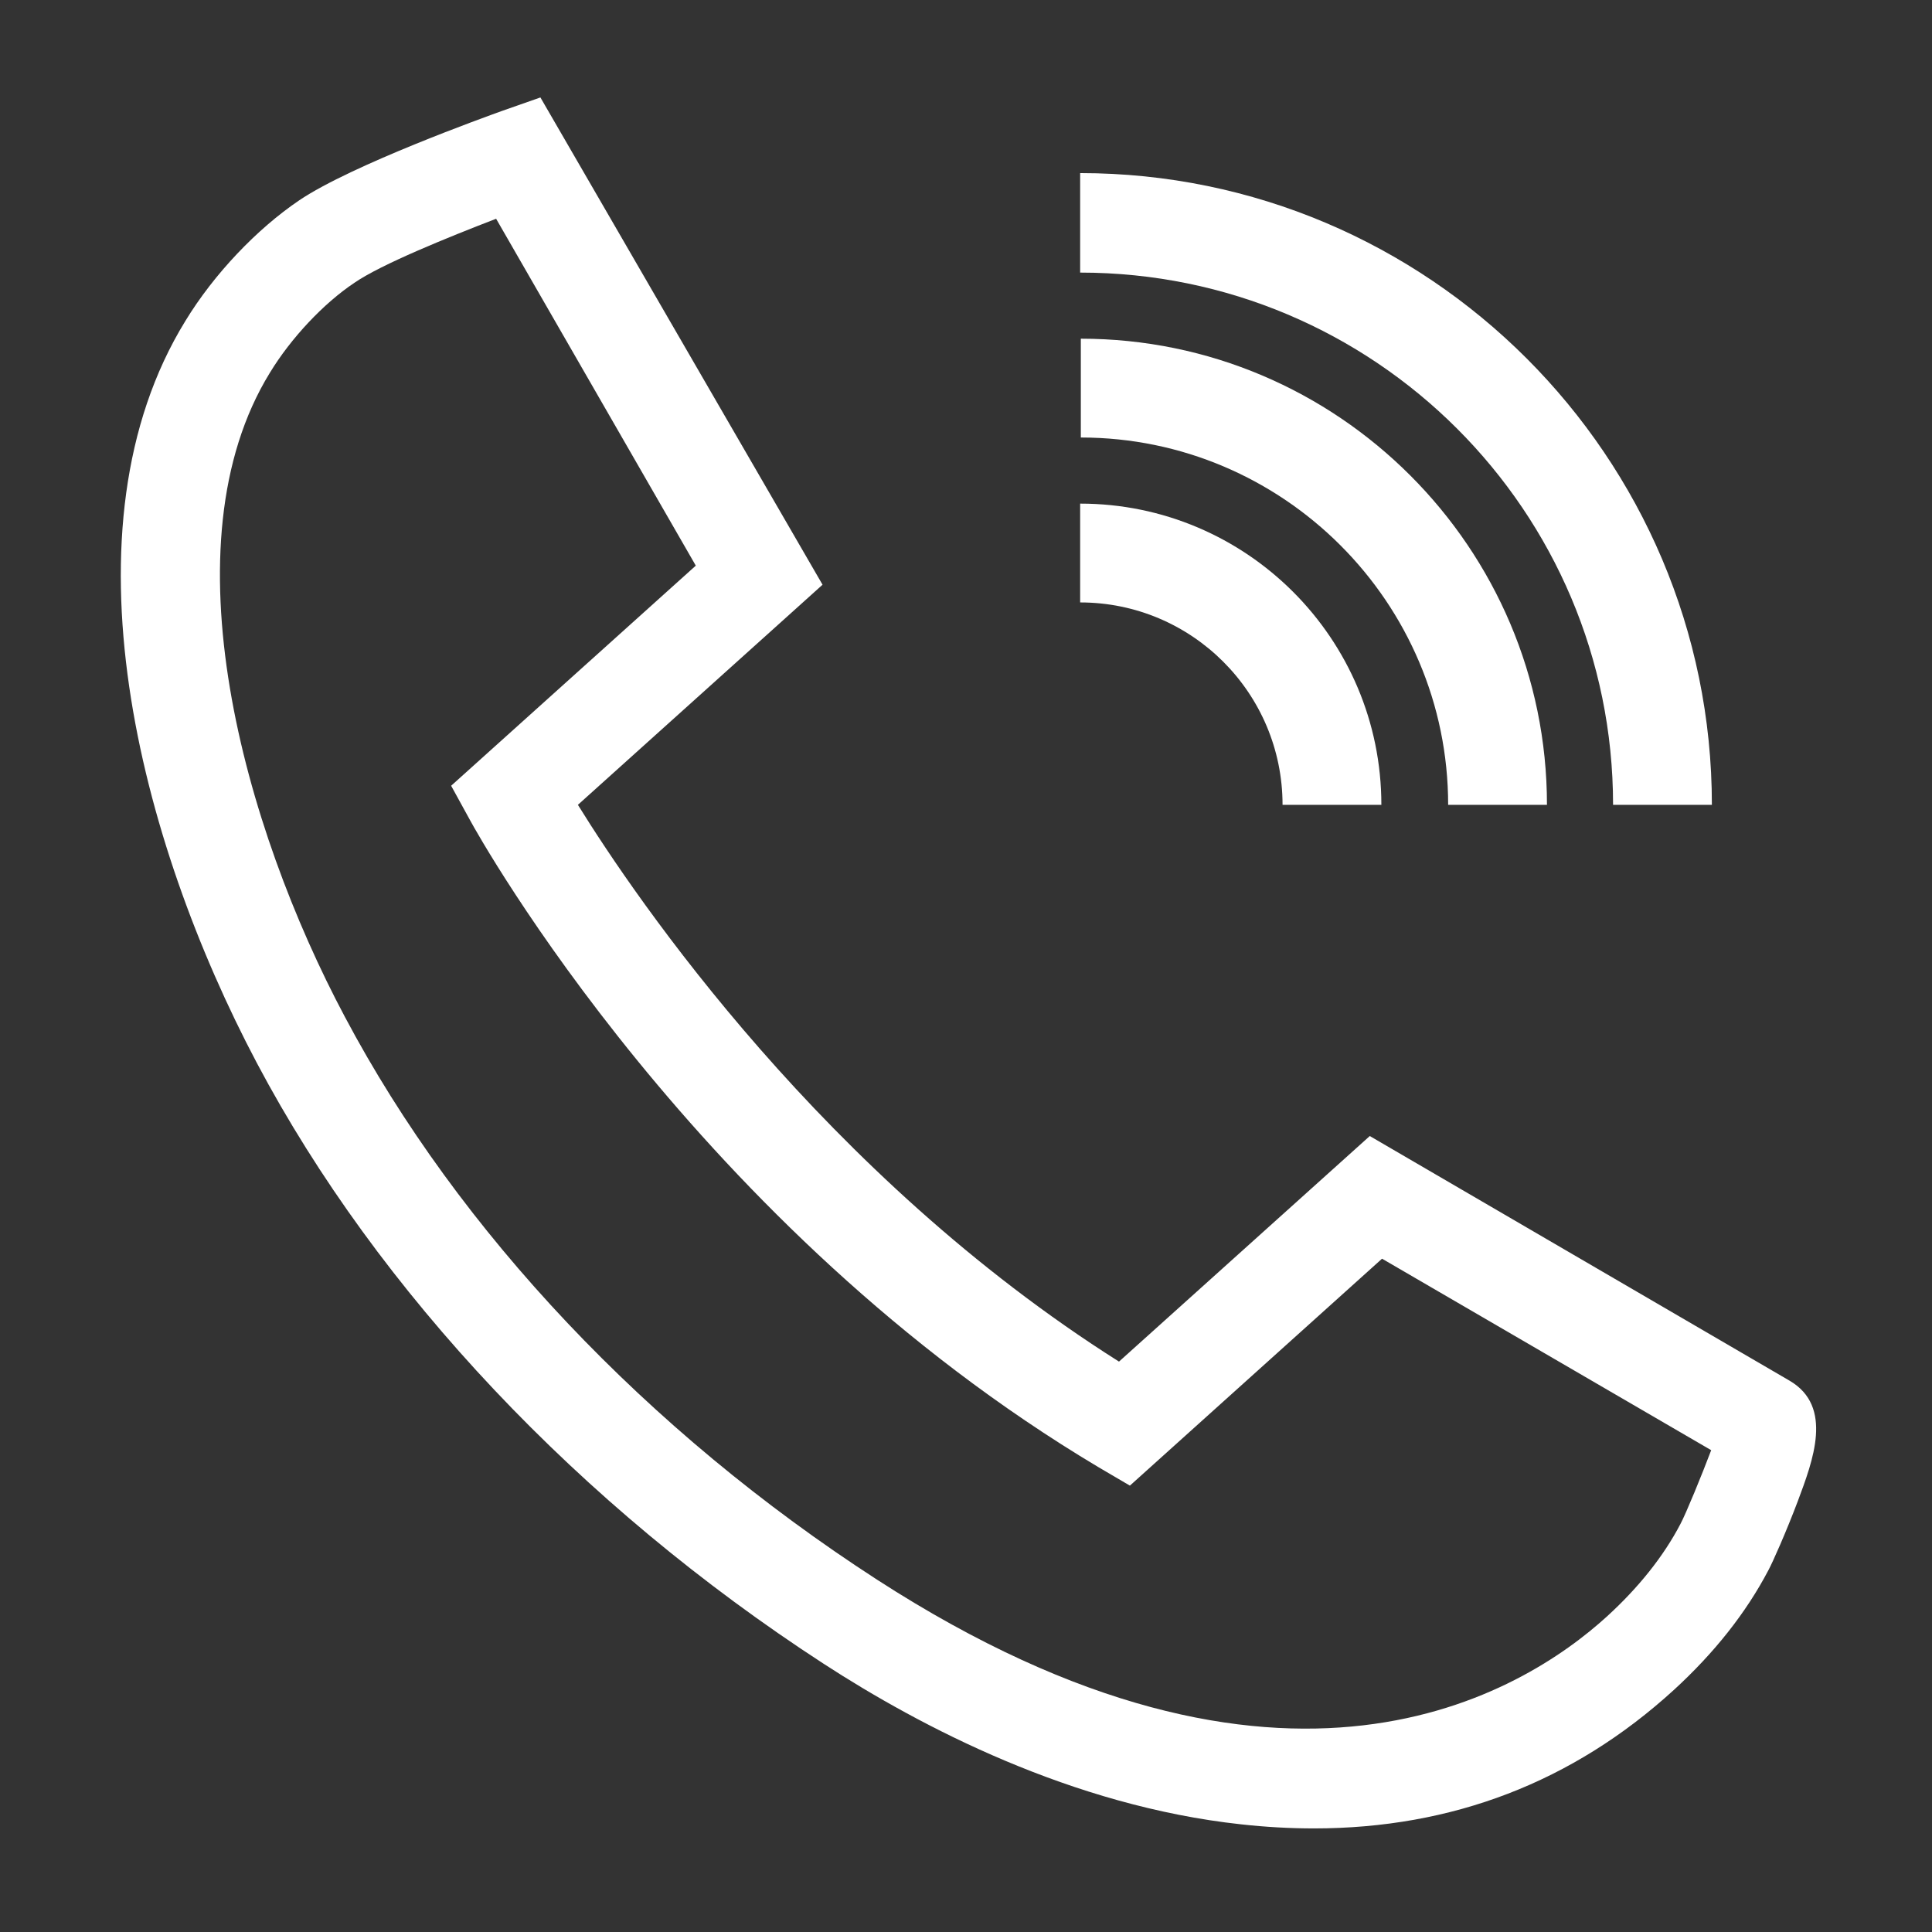 <?xml version="1.0" encoding="utf-8"?>
<!-- Generator: Adobe Illustrator 21.0.0, SVG Export Plug-In . SVG Version: 6.00 Build 0)  -->
<svg version="1.1" id="圖層_2" xmlns="http://www.w3.org/2000/svg" xmlns:xlink="http://www.w3.org/1999/xlink" x="0px" y="0px"
	 viewBox="0 0 283.5 283.5" style="enable-background:new 0 0 283.5 283.5;" xml:space="preserve">
<rect x="0" y="0" width="283.5" height="283.5" fill="#333333" stroke="none"/>
<style type="text/css">
	.st0{fill:#FFFFFF;}
</style>
<g>
	<path class="st0" d="M262.6,202.6L201,166.7l-36.8,33.1c-43.2-27.3-70.8-67.8-79.4-81.7l35.9-32.3L79.3,14.3l-5.7,2
		c-2.2,0.8-22,7.9-29.7,13.1c-6.2,4.2-12.5,10.8-16.7,17.7C8.5,77.5,20.4,123.3,37.7,156c17.8,33.6,47.4,64.9,83.1,88.1
		c14.3,9.3,36.5,20.9,61.3,23.6c3.6,0.4,7.2,0.6,10.7,0.6c20.3,0,38-6.8,52.8-20.3c5.9-5.4,10.6-11.3,13.9-17.6
		c0.6-1.1,2.6-5.6,4.3-10.1C266,214.4,269.1,206.4,262.6,202.6z M246.6,223.6c-2.5,4.8-6.2,9.4-10.8,13.6
		c-12.3,11.2-47.4,33.2-107.1-5.4C95,210,67.3,180.7,50.6,149.2c-14.8-27.8-26.5-69.3-11-94.5c3.1-5.1,7.9-10.2,12.4-13.2
		c3.9-2.7,13.8-6.7,20.8-9.4L102.1,83l-35.9,32.3l2.8,5.1c1.3,2.4,33.3,59.8,92.2,94.9l4.6,2.7l37-33.3l48.3,28.1
		C249.7,216.5,247.4,222.1,246.6,223.6z"/>
	<path class="st0" d="M236.7,118.1h14.5c0-51.1-41.6-92.7-92.7-92.7V40C201.7,40,236.7,75,236.7,118.1z"/>
	<path class="st0" d="M212.5,118.1H227c0-37.7-30.7-68.4-68.4-68.4v14.5C188.3,64.2,212.5,88.4,212.5,118.1z"/>
	<path class="st0" d="M188.2,118.1h14.5c0-24.4-19.8-44.2-44.2-44.2v14.5C174.9,88.4,188.2,101.7,188.2,118.1z"/>
</g>
</svg>
